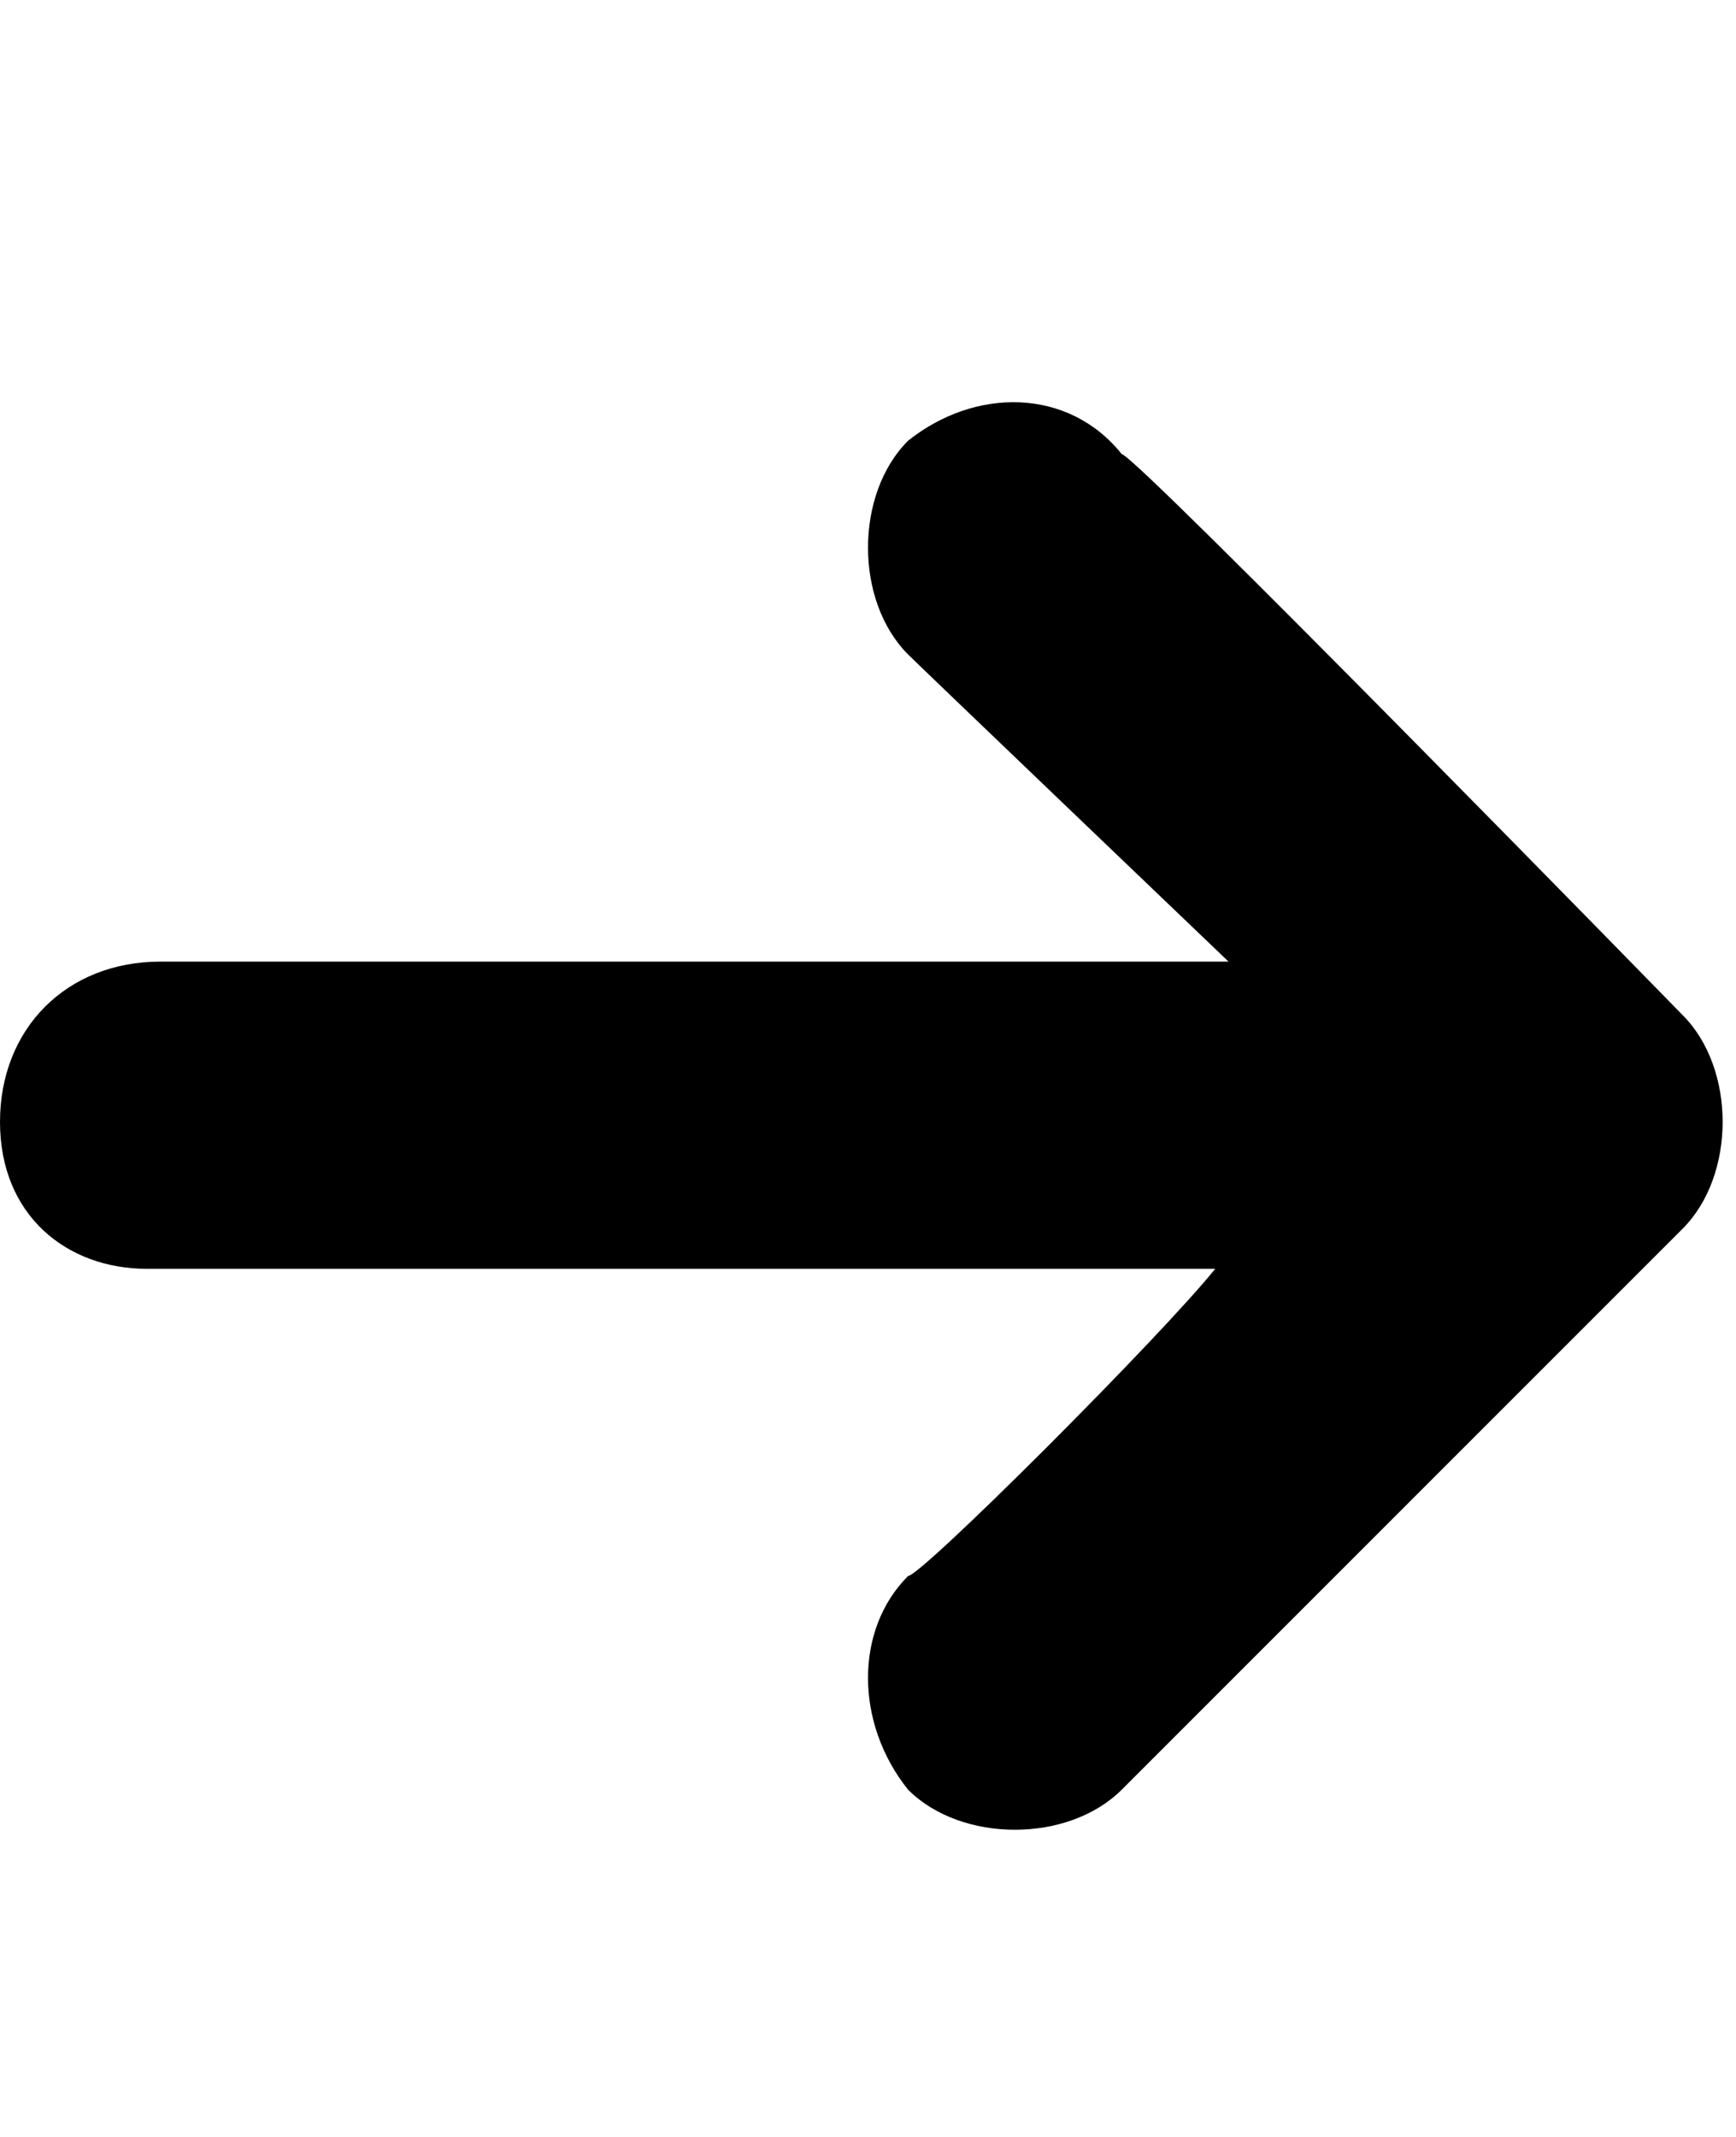 <svg class="cf-icon-svg" aria-label="arrow right" version="1.1" viewBox="0 0 13 16">
<path d="M9.1,9.5c-0.4,0.5-2.2,2.3-2.3,2.3c-0.4,0.4-0.4,1.1,0,1.6c0.4,0.4,1.2,0.4,1.6,0l4.2-4.2C13,8.8,13,8,12.6,7.6
	c0,0-4.1-4.2-4.2-4.2C8,2.9,7.3,2.9,6.8,3.3c-0.4,0.4-0.4,1.2,0,1.6C6.9,5,9.2,7.2,9.2,7.2h-8C0.5,7.2,0,7.7,0,8.4
	c0,0.7,0.5,1.1,1.1,1.1H9.1z"/>
</svg>

